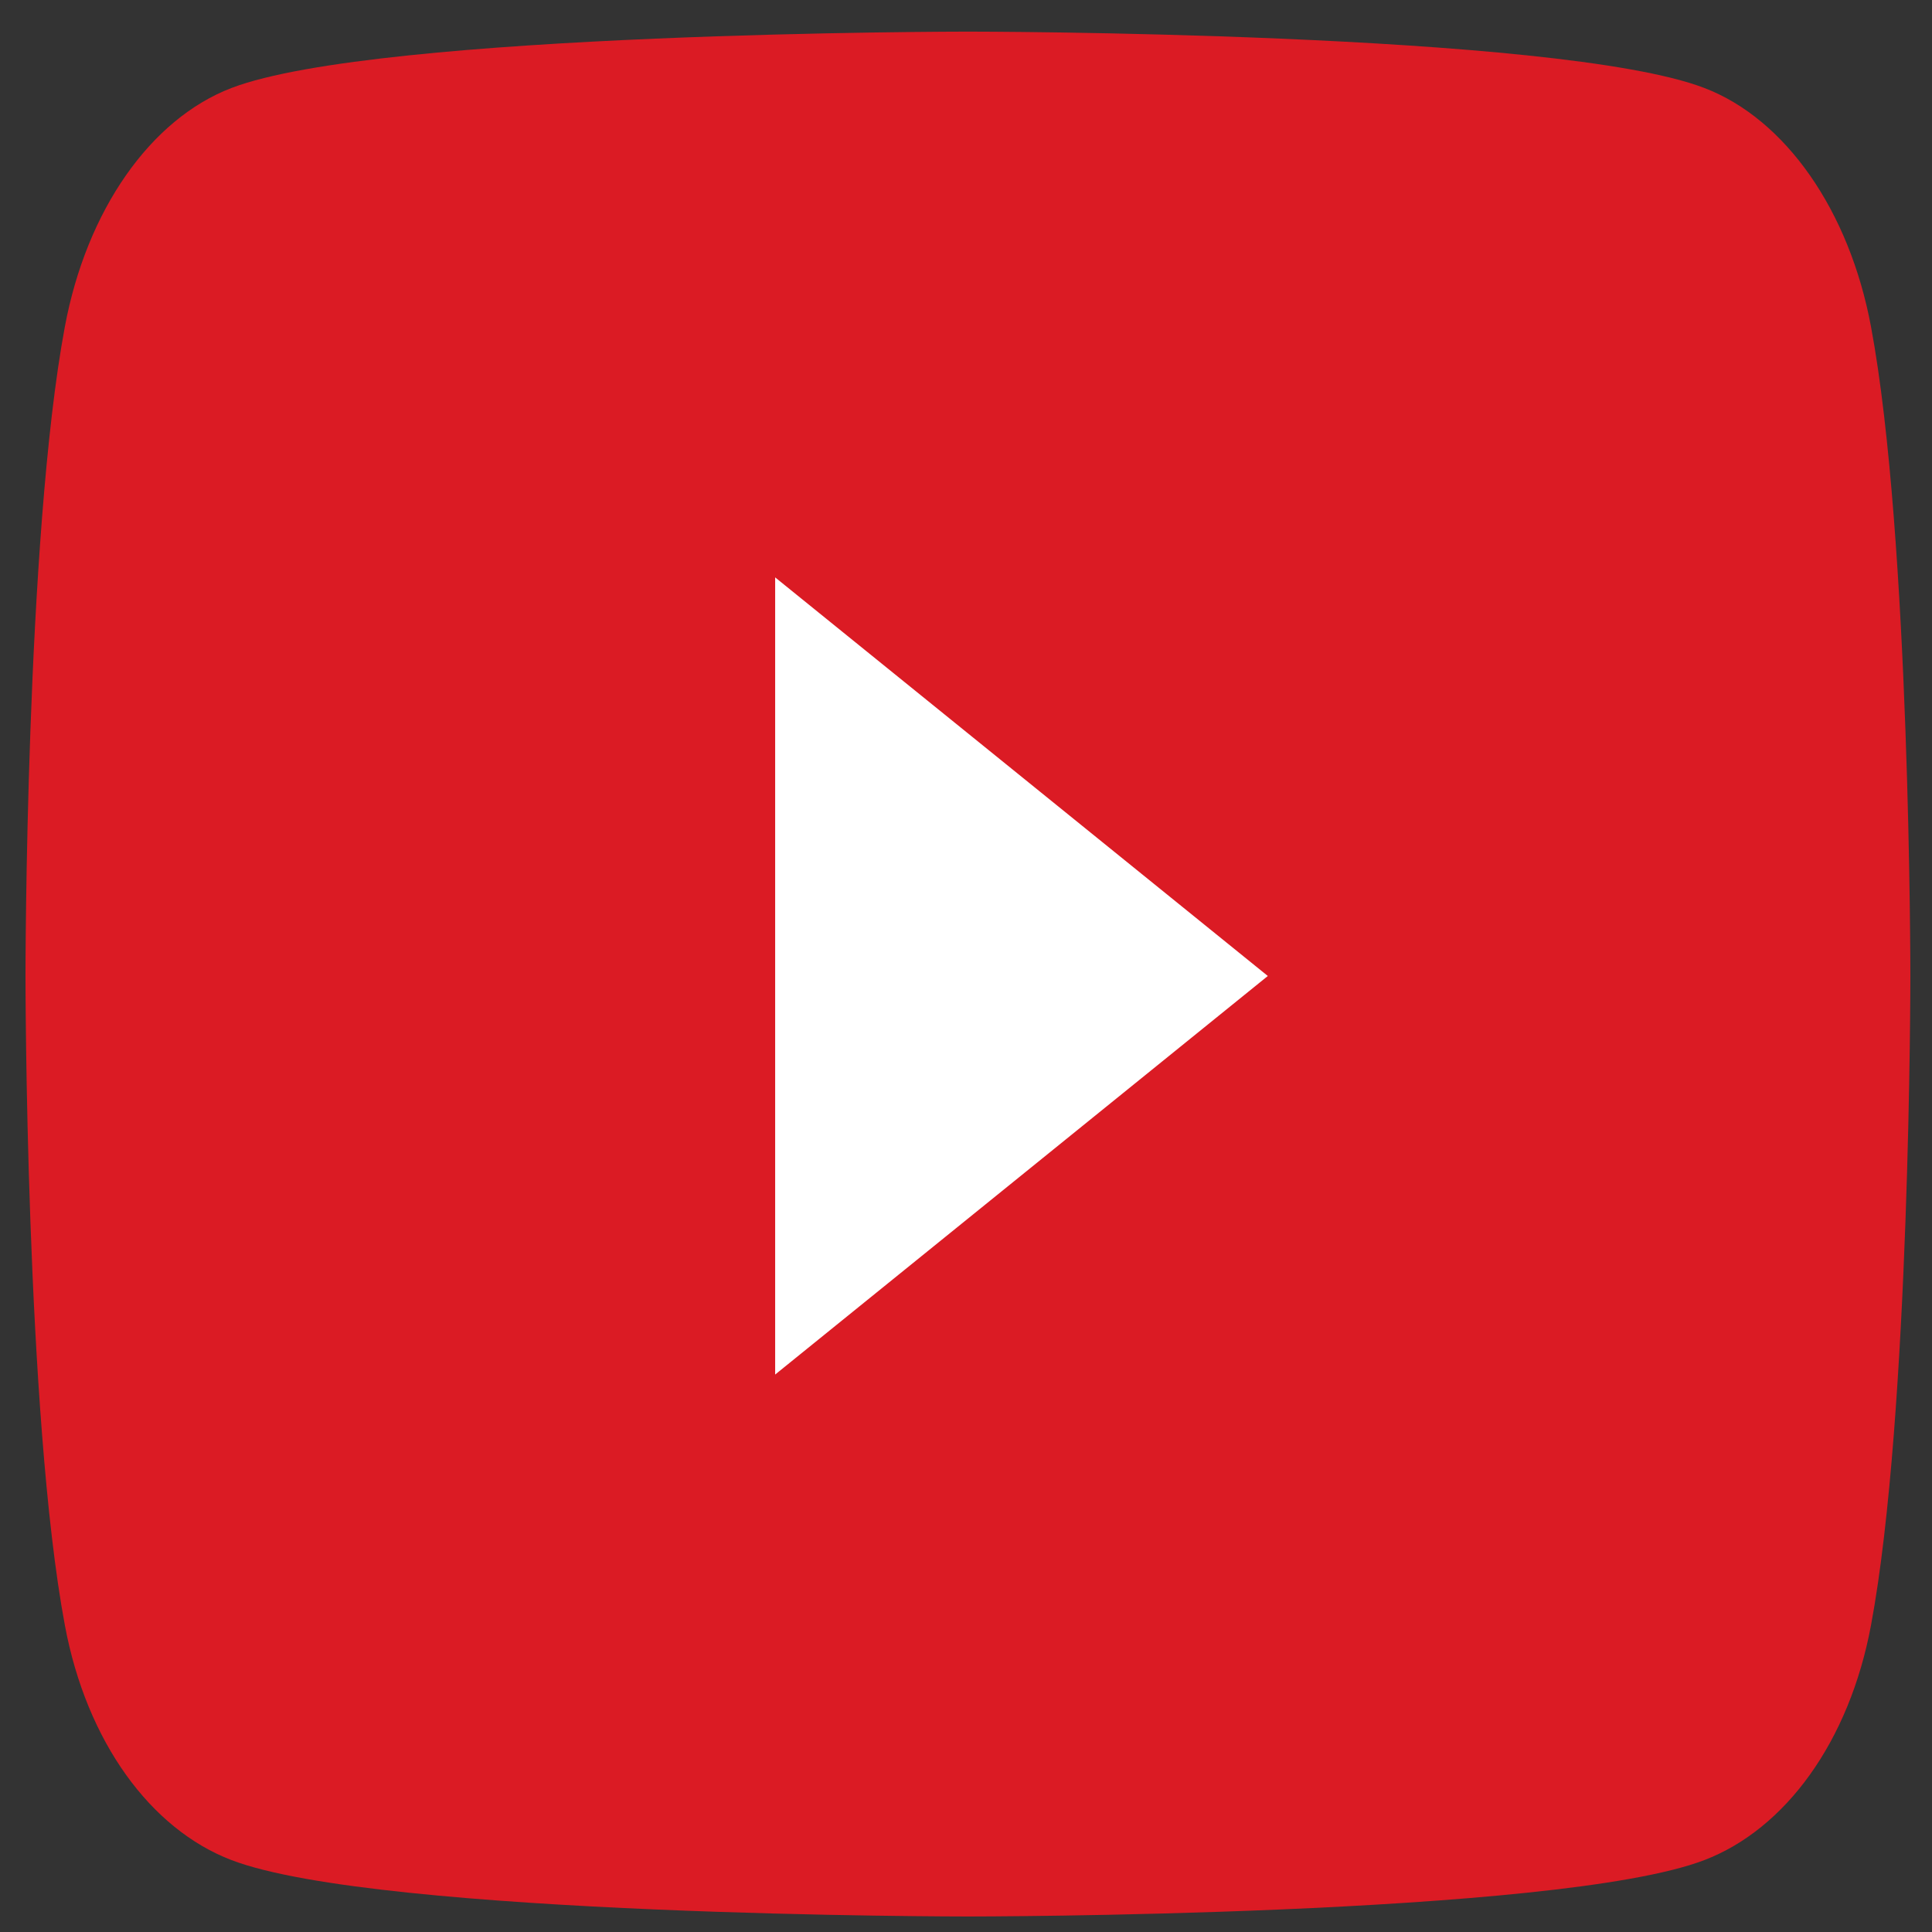 <svg width="41" height="41" viewBox="0 0 41 41" fill="none" xmlns="http://www.w3.org/2000/svg">
<rect x="0" y="0" width="41" height="41" fill="#333333" stroke="none"/>
<rect x="11.021" y="11.38" width="19.039" height="18.582" fill="white"/>
<path d="M39.705 6.93C39.245 4.466 37.89 2.526 36.169 1.867C33.049 0.671 20.541 0.671 20.541 0.671C20.541 0.671 8.033 0.671 4.913 1.867C3.192 2.526 1.837 4.466 1.377 6.93C0.541 11.395 0.541 20.711 0.541 20.711C0.541 20.711 0.541 30.028 1.377 34.493C1.837 36.957 3.192 38.816 4.913 39.474C8.033 40.671 20.541 40.671 20.541 40.671C20.541 40.671 33.049 40.671 36.169 39.474C37.89 38.816 39.245 36.957 39.705 34.493C40.541 30.028 40.541 20.711 40.541 20.711C40.541 20.711 40.541 11.395 39.705 6.93ZM16.45 29.17V12.253L26.905 20.712L16.45 29.17Z" fill="#DB1B24"/>
</svg>
